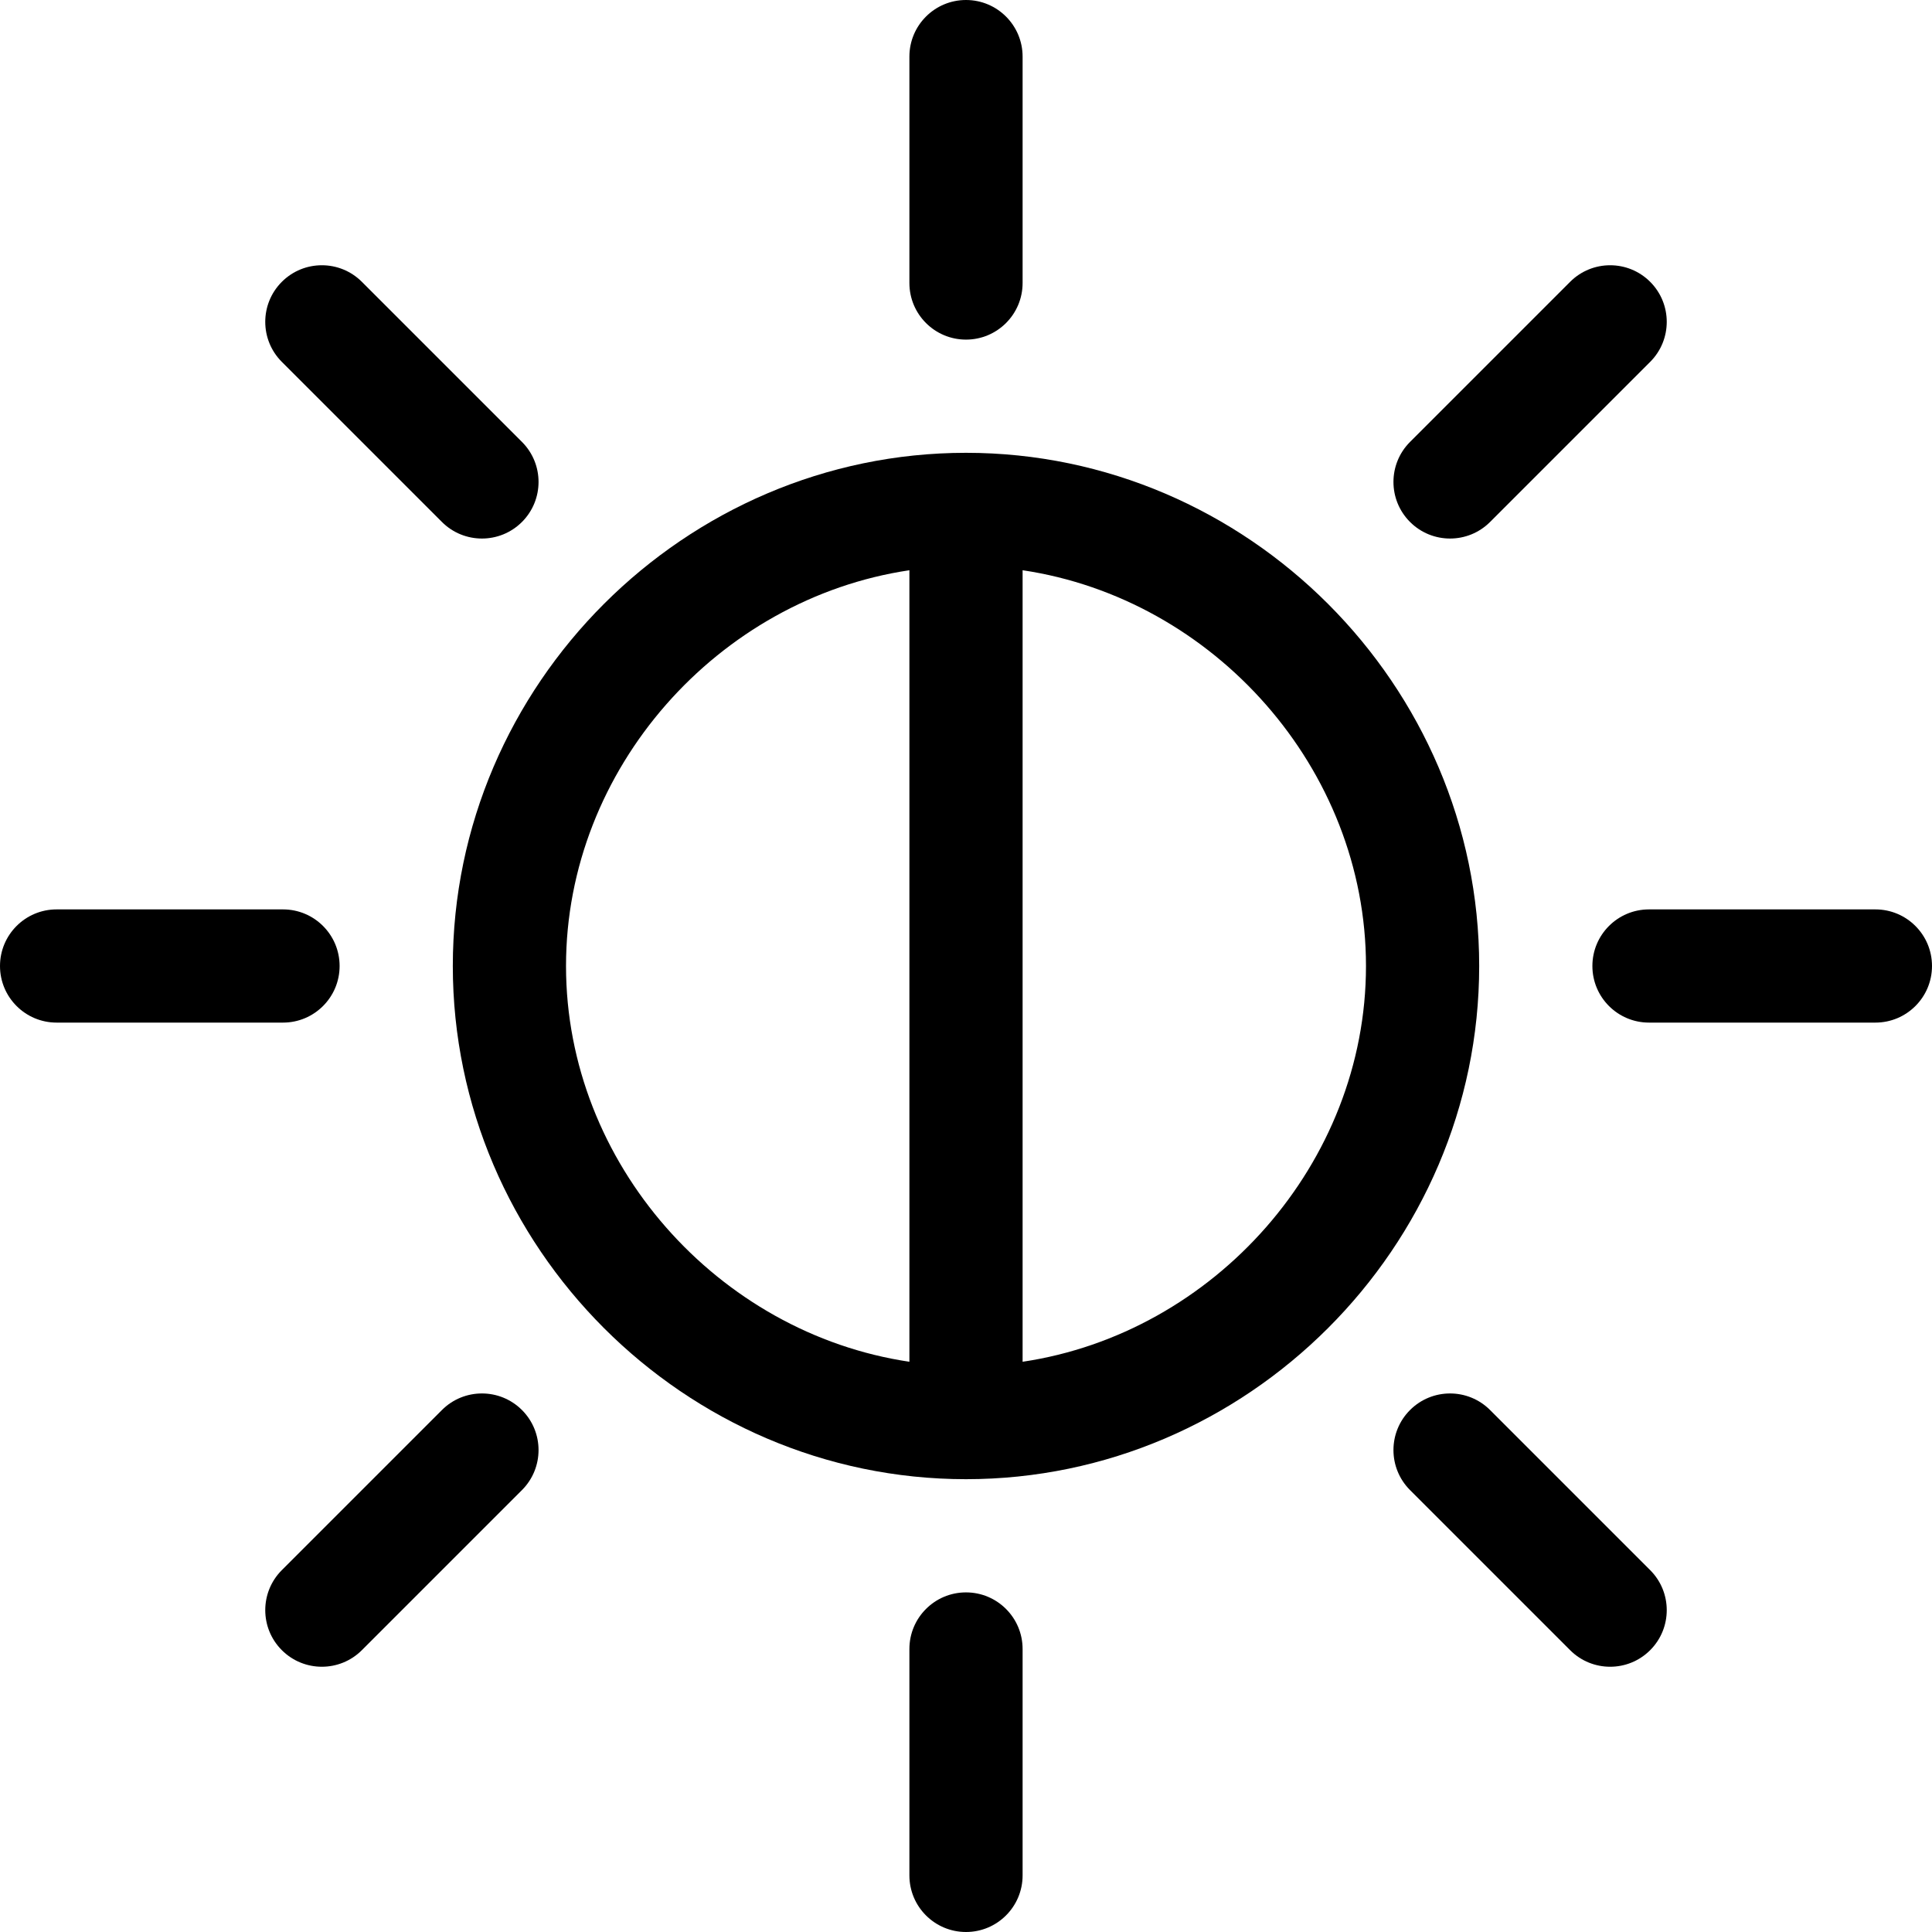 <?xml version="1.0" encoding="iso-8859-1"?>
<!-- Generator: Adobe Illustrator 19.0.0, SVG Export Plug-In . SVG Version: 6.00 Build 0)  -->
<svg version="1.1" id="Layer_1" xmlns="http://www.w3.org/2000/svg" xmlns:xlink="http://www.w3.org/1999/xlink" x="0px" y="0px"
	 viewBox="0 0 512 512" style="enable-background:new 0 0 512 512;" xml:space="preserve">
<g>
	<g>
		<path d="M256,120c-74.424,0-136,61.353-136,136c0,74.424,61.353,136,136,136c74.424,0,136-61.353,136-136
			C392,181.576,330.647,120,256,120z M241,360.882c-50.659-7.542-91-52.504-91-104.882s40.341-97.34,91-104.882V360.882z
			 M271,360.882V151.118c50.659,7.542,91,52.503,91,104.882C362,308.379,321.659,353.34,271,360.882z"/>
	</g>
</g>
<g>
	<g>
		<path d="M256,0c-8.284,0-15,6.716-15,15v60c0,8.284,6.716,15,15,15s15-6.716,15-15V15C271,6.716,264.284,0,256,0z"/>
	</g>
</g>
<g>
	<g>
		<path d="M256,422c-8.284,0-15,6.716-15,15v60c0,8.284,6.716,15,15,15s15-6.716,15-15v-60C271,428.716,264.284,422,256,422z"/>
	</g>
</g>
<g>
	<g>
		<path d="M75,241H15c-8.284,0-15,6.716-15,15s6.716,15,15,15h60c8.284,0,15-6.716,15-15S83.284,241,75,241z"/>
	</g>
</g>
<g>
	<g>
		<path d="M497,241h-60c-8.284,0-15,6.716-15,15s6.716,15,15,15h60c8.284,0,15-6.716,15-15S505.284,241,497,241z"/>
	</g>
</g>
<g>
	<g>
		<path d="M138.327,373.673c-5.857-5.858-15.355-5.858-21.213,0l-42.426,42.426c-5.858,5.858-5.858,15.355,0,21.213
			c5.857,5.858,15.356,5.858,21.213,0l42.426-42.426C144.185,389.028,144.185,379.531,138.327,373.673z"/>
	</g>
</g>
<g>
	<g>
		<path d="M437.312,74.688c-5.857-5.858-15.355-5.858-21.213,0l-42.426,42.426c-5.858,5.858-5.858,15.355,0,21.213
			c5.857,5.857,15.355,5.858,21.213,0l42.426-42.426C443.17,90.043,443.17,80.546,437.312,74.688z"/>
	</g>
</g>
<g>
	<g>
		<path d="M437.312,416.099l-42.426-42.426c-5.857-5.858-15.355-5.858-21.213,0c-5.858,5.858-5.858,15.355,0,21.213l42.426,42.426
			c5.857,5.858,15.356,5.858,21.213,0C443.17,431.454,443.17,421.957,437.312,416.099z"/>
	</g>
</g>
<g>
	<g>
		<path d="M138.327,117.114L95.901,74.688c-5.858-5.858-15.356-5.858-21.213,0c-5.858,5.858-5.858,15.355,0,21.213l42.426,42.426
			c5.857,5.857,15.355,5.858,21.213,0C144.185,132.469,144.185,122.972,138.327,117.114z"/>
	</g>
</g>
<g>
</g>
<g>
</g>
<g>
</g>
<g>
</g>
<g>
</g>
<g>
</g>
<g>
</g>
<g>
</g>
<g>
</g>
<g>
</g>
<g>
</g>
<g>
</g>
<g>
</g>
<g>
</g>
<g>
</g>
</svg>
